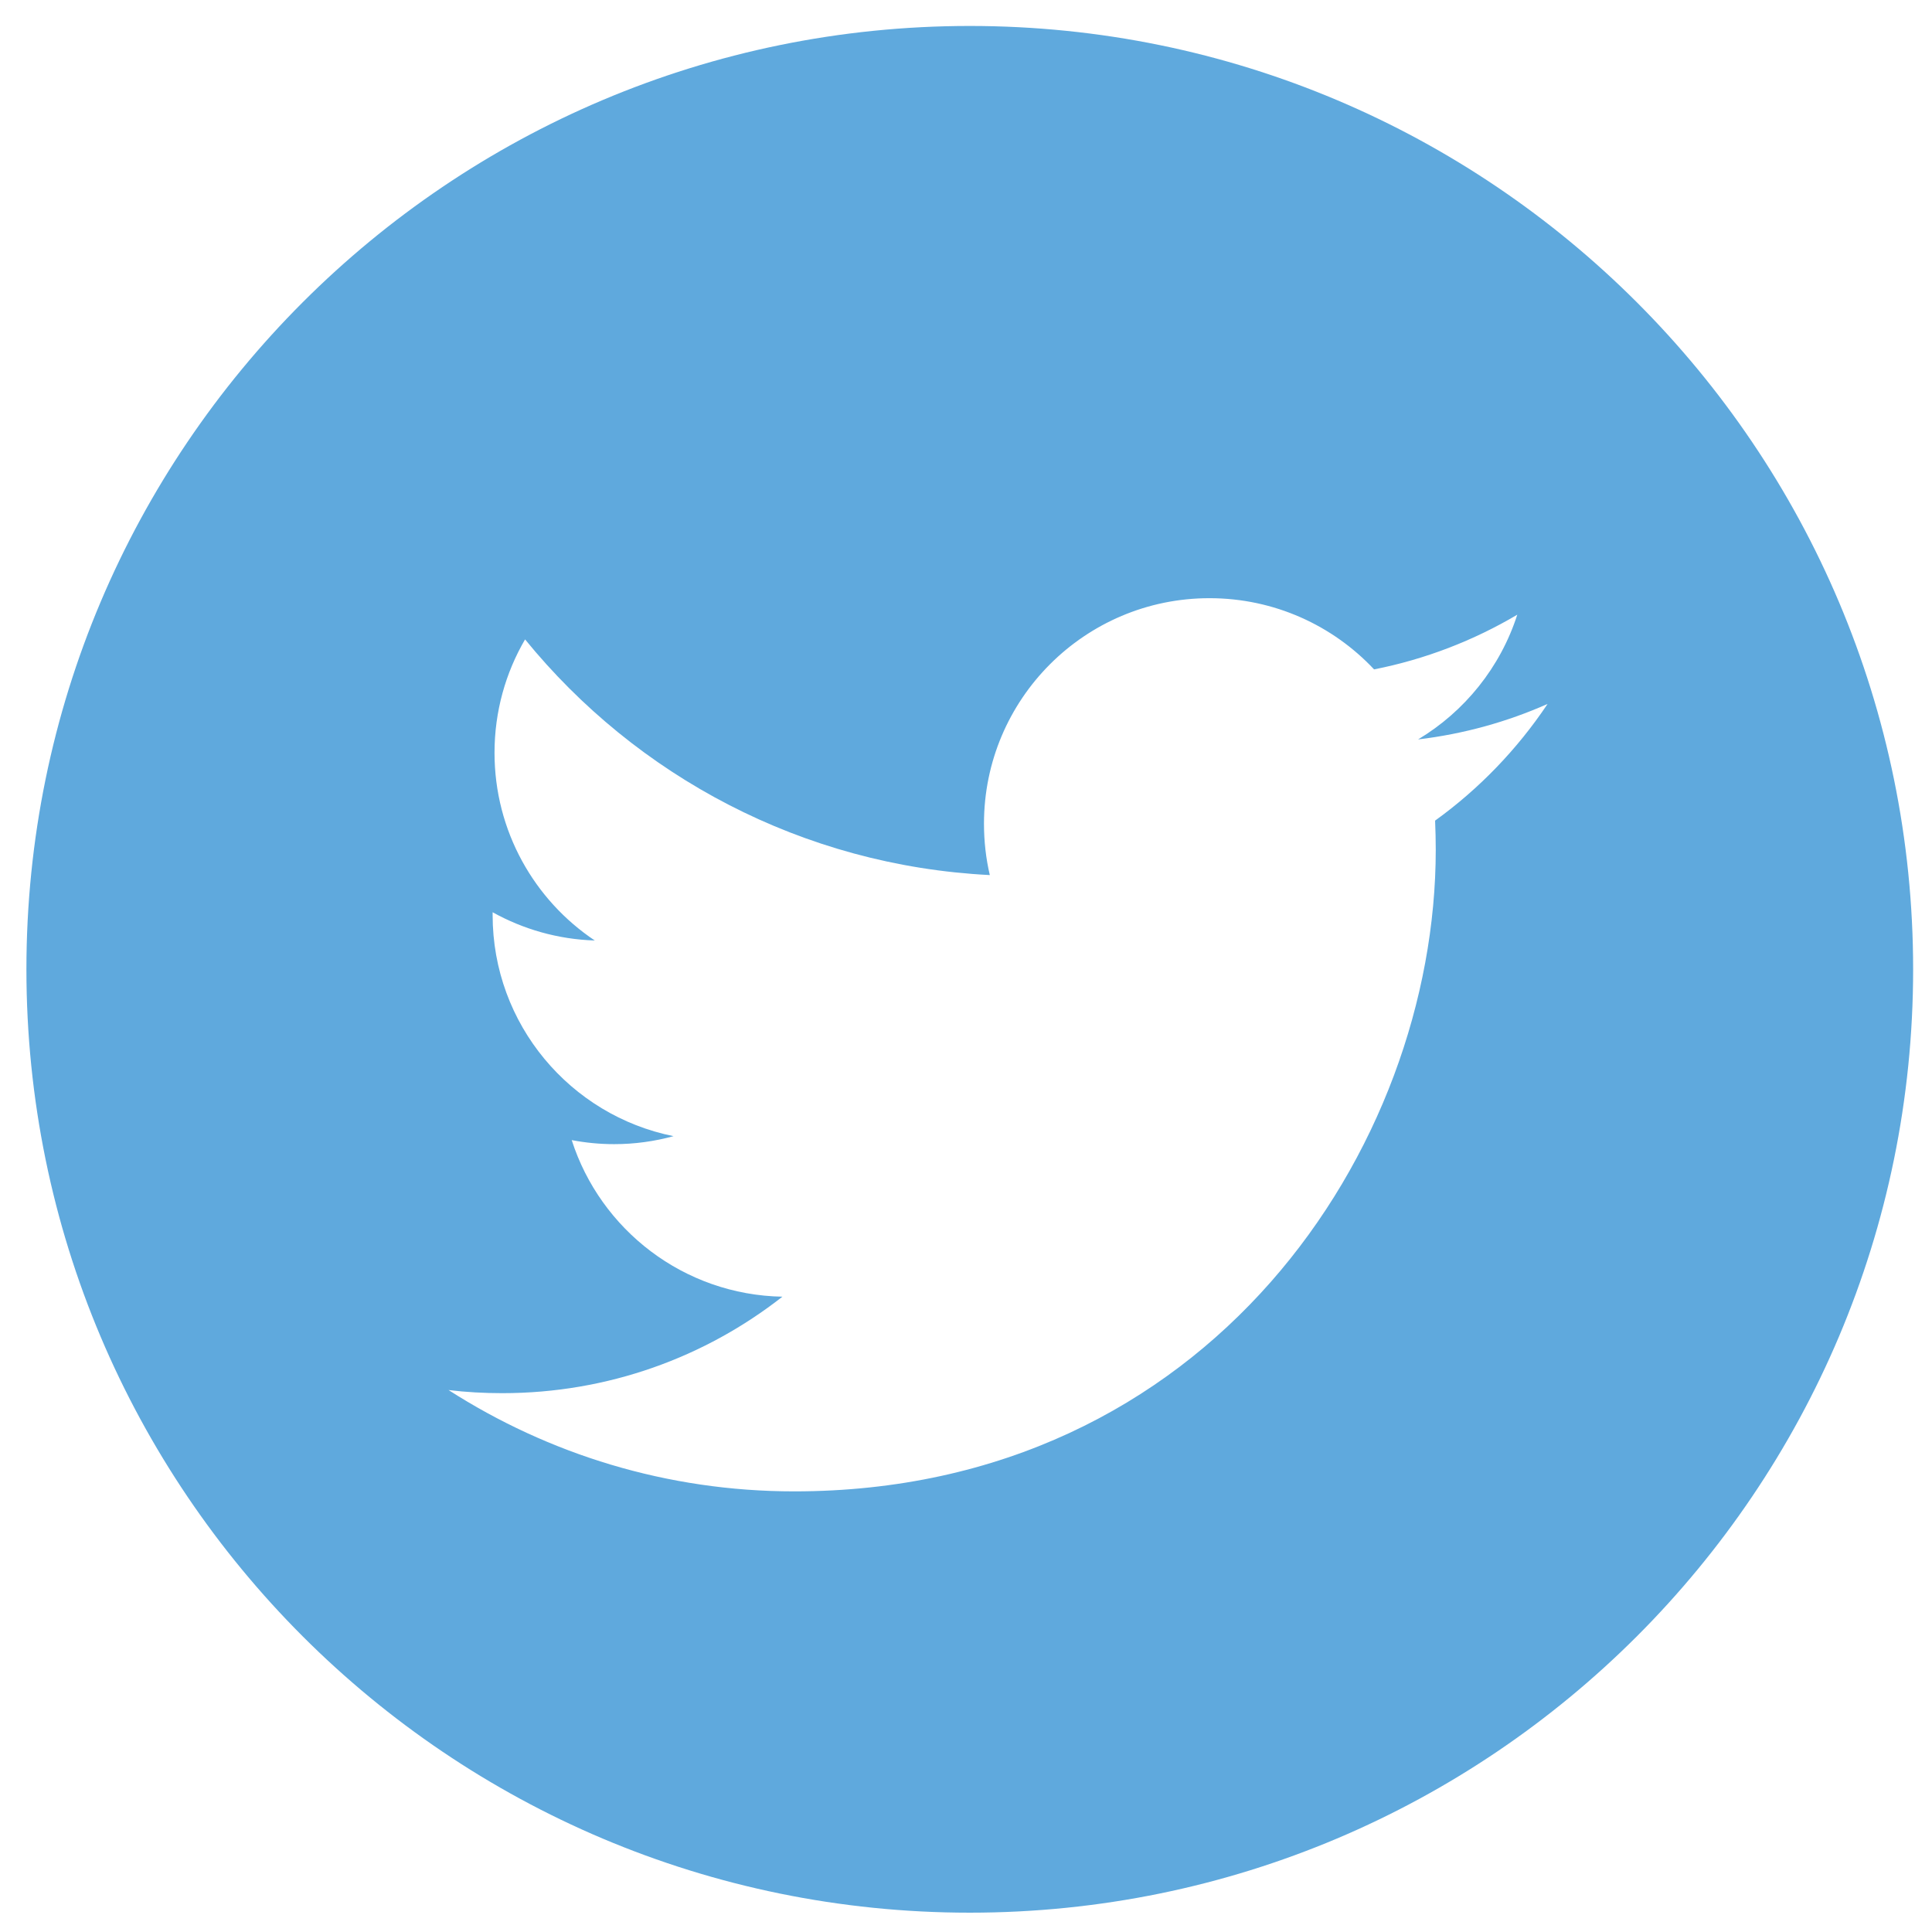 <svg xmlns="http://www.w3.org/2000/svg" enable-background="new 0 0 512 512" height="512px" version="1.1" viewBox="0 0 512 512" width="512px" xml:space="preserve"><path d="M507 256.879c0 138.066-111.934 250-250 250 -138.067 0-250-111.934-250-250 0-138.067 111.933-250 250-250C395.066 6.879 507 118.812 507 256.879L507 256.879zM507 256.879 410.125 186.551c-10.706 4.747-22.239 7.964-34.315 9.403 12.338-7.404 21.803-19.108 26.286-33.056 -11.555 6.835-24.35 11.816-37.95 14.495 -10.901-11.62-26.438-18.869-43.628-18.869 -33.01 0-59.753 26.768-59.753 59.75 0 4.681 0.522 9.253 1.545 13.627 -49.656-2.502-93.698-26.289-123.162-62.454 -5.157 8.837-8.095 19.103-8.095 30.048 0 20.74 10.554 39.04 26.569 49.746 -9.792-0.308-18.996-3.003-27.069-7.485 0 0.261 0 0.5 0 0.762 0 28.94 20.607 53.094 47.938 58.577 -5.005 1.371-10.292 2.116-15.732 2.116 -3.852 0-7.594-0.375-11.25-1.071 7.616 23.74 29.681 41.018 55.836 41.496 -20.454 16.037-46.218 25.568-74.223 25.568 -4.831 0-9.596-0.262-14.253-0.827 26.438 16.951 57.838 26.852 91.588 26.852 109.91 0 170.032-91.065 170.032-170.029 0-2.592-0.065-5.16-0.174-7.728C391.999 209.051 402.117 198.521 410.125 186.551L410.125 186.551zM410.125 186.551" fill="#5FA9DD"/></svg>